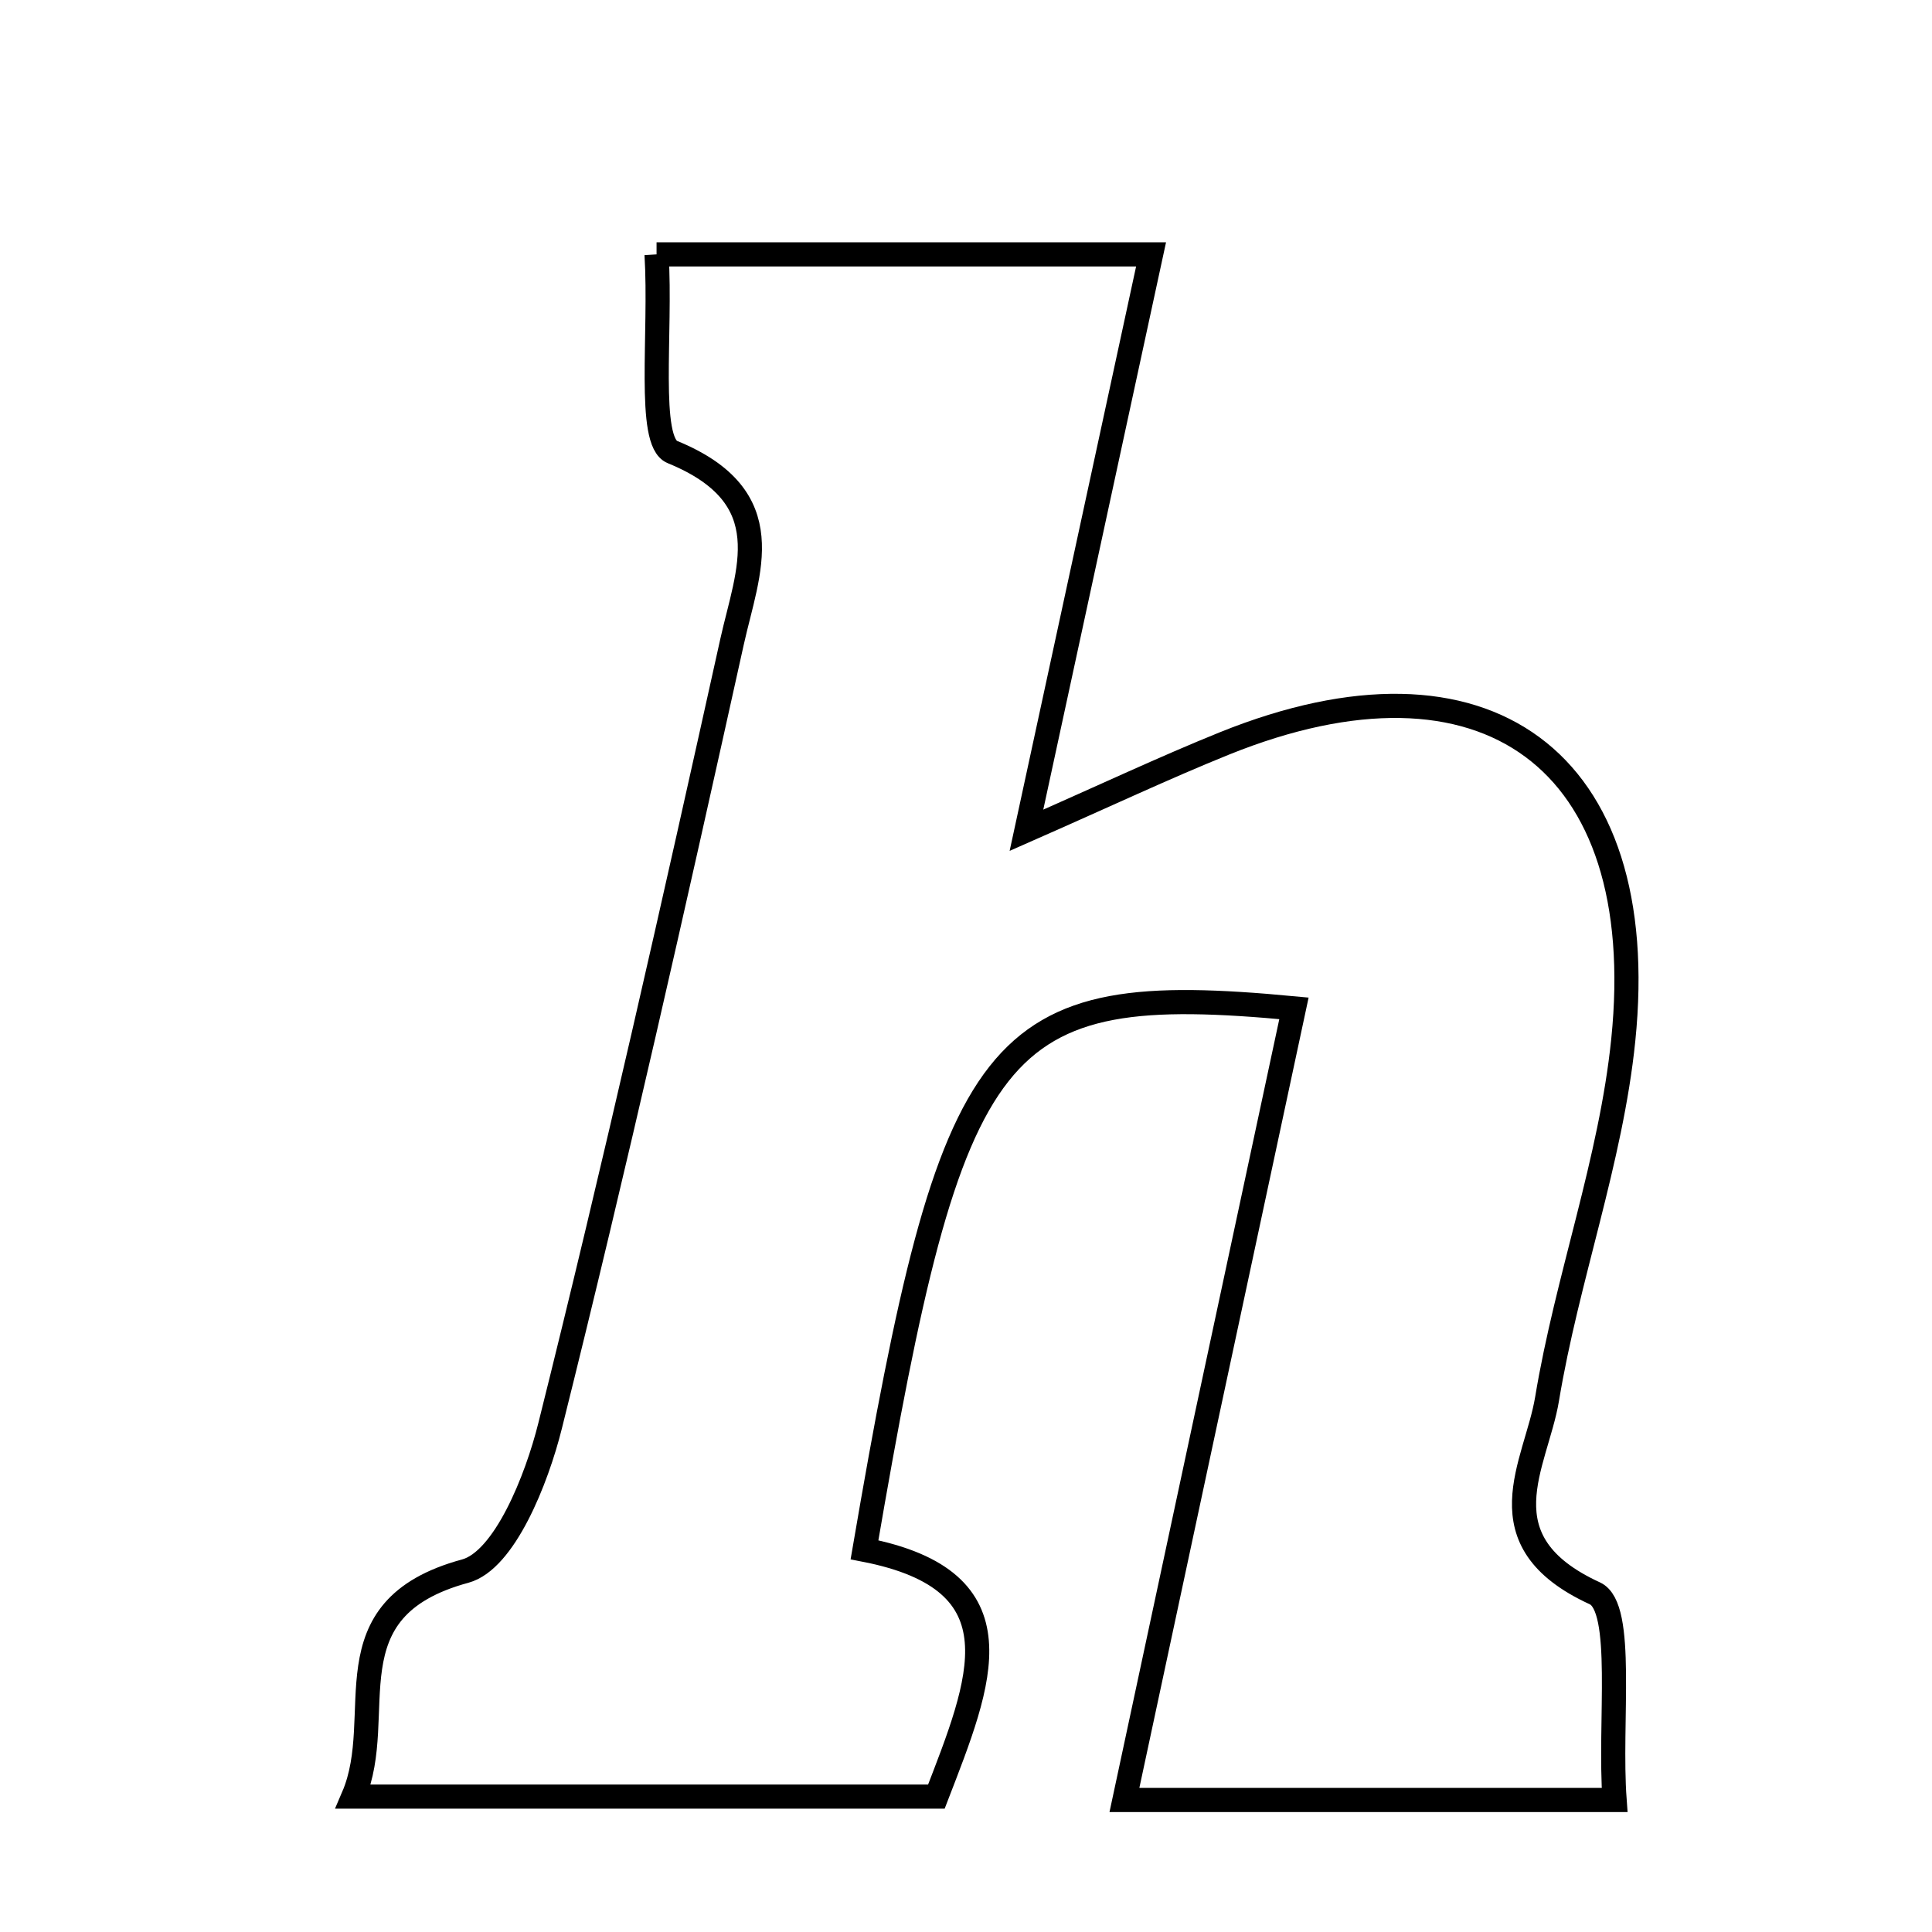 <svg xmlns="http://www.w3.org/2000/svg" viewBox="0.0 0.0 24.0 24.0" height="200px" width="200px"><path fill="none" stroke="black" stroke-width=".3" stroke-opacity="1.0"  filling="0" d="M8.156 3.16 C10.307 3.16 12.173 3.16 14.299 3.16 C13.794 5.497 13.302 7.77 12.751 10.314 C13.737 9.88 14.466 9.536 15.211 9.235 C18.444 7.93 20.521 9.429 20.165 12.918 C20.012 14.421 19.466 15.88 19.218 17.379 C19.083 18.191 18.394 19.142 19.812 19.793 C20.188 19.966 19.986 21.398 20.057 22.36 C17.811 22.36 15.944 22.36 13.968 22.36 C14.689 18.993 15.377 15.78 16.074 12.526 C12.311 12.171 11.843 12.811 10.739 19.252 C12.712 19.636 12.188 20.878 11.632 22.318 C9.277 22.318 6.941 22.318 4.389 22.318 C4.825 21.302 4.047 19.987 5.779 19.517 C6.266 19.385 6.667 18.382 6.834 17.71 C7.642 14.477 8.373 11.226 9.094 7.971 C9.287 7.099 9.723 6.175 8.352 5.615 C8.036 5.486 8.216 4.141 8.156 3.16"></path></svg>